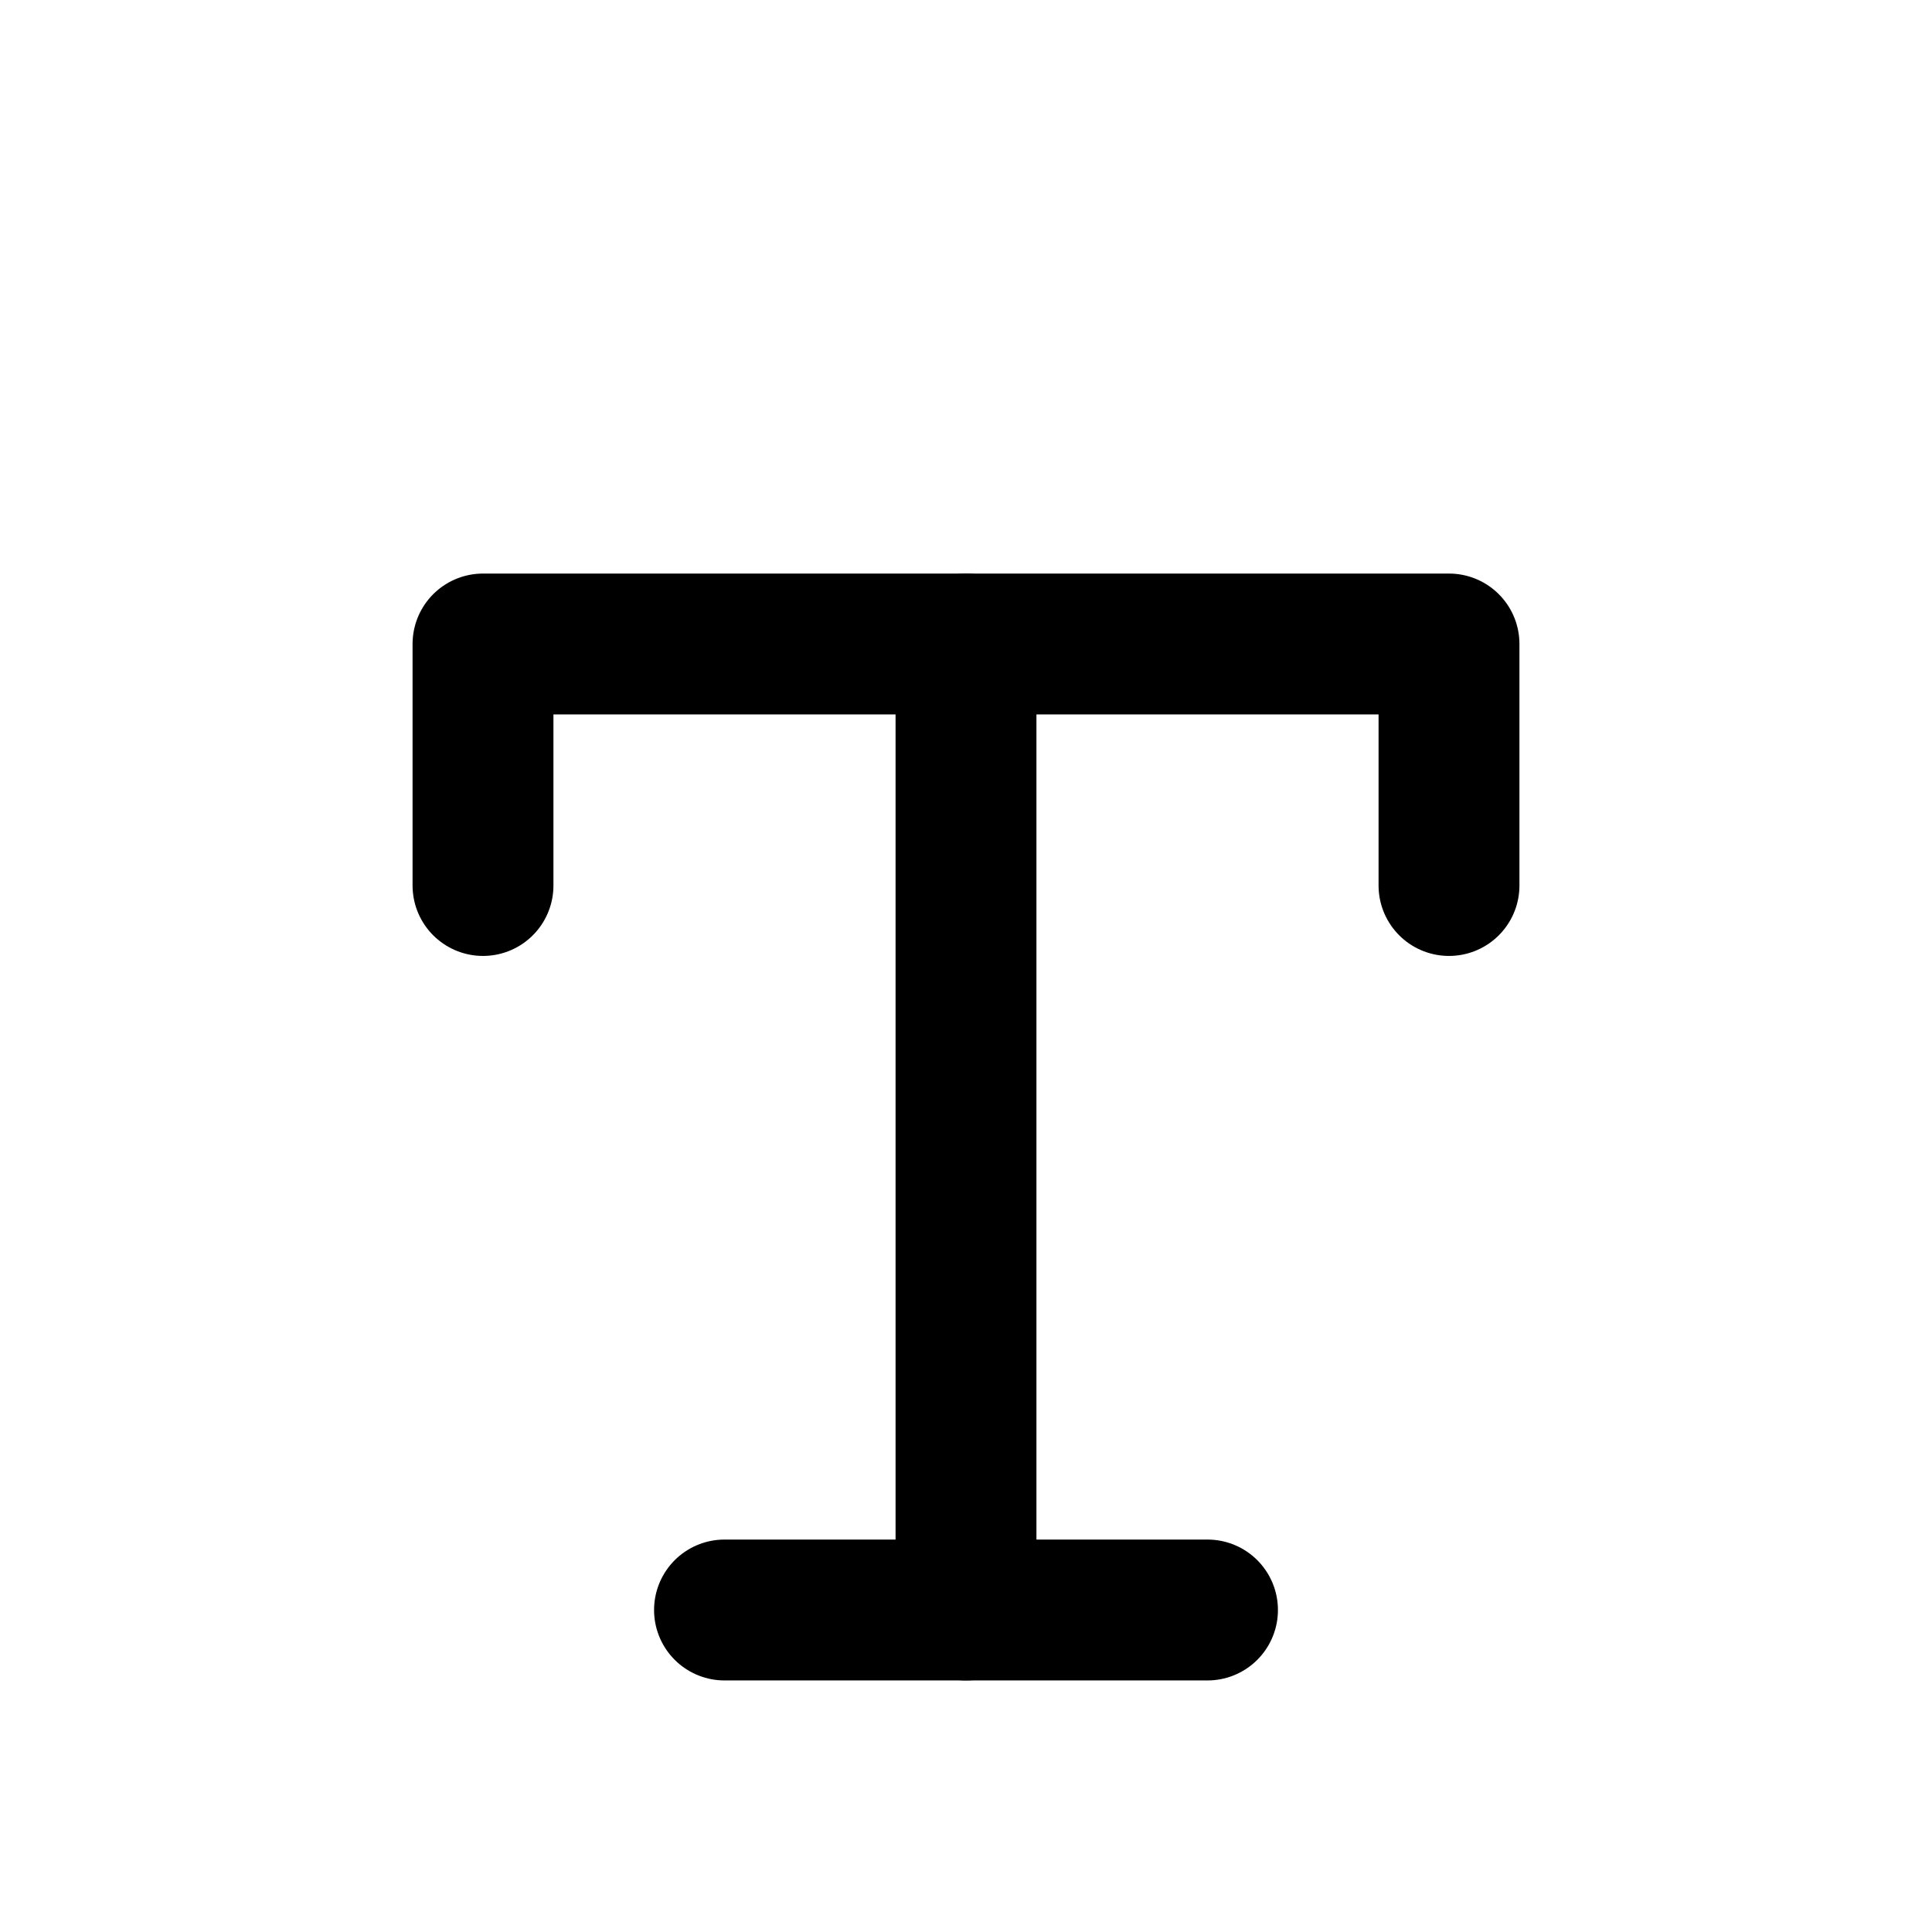 <svg width="24" height="24" viewBox="0 0 24 24" fill="none" xmlns="http://www.w3.org/2000/svg">
<path d="M6 11V8H18V11" stroke="black" stroke-width="1.75" stroke-linecap="round" stroke-linejoin="round"/>
<path d="M9 20H15" stroke="black" stroke-width="1.75" stroke-linecap="round" stroke-linejoin="round"/>
<path d="M12 8V20" stroke="black" stroke-width="1.75" stroke-linecap="round" stroke-linejoin="round"/>
</svg>